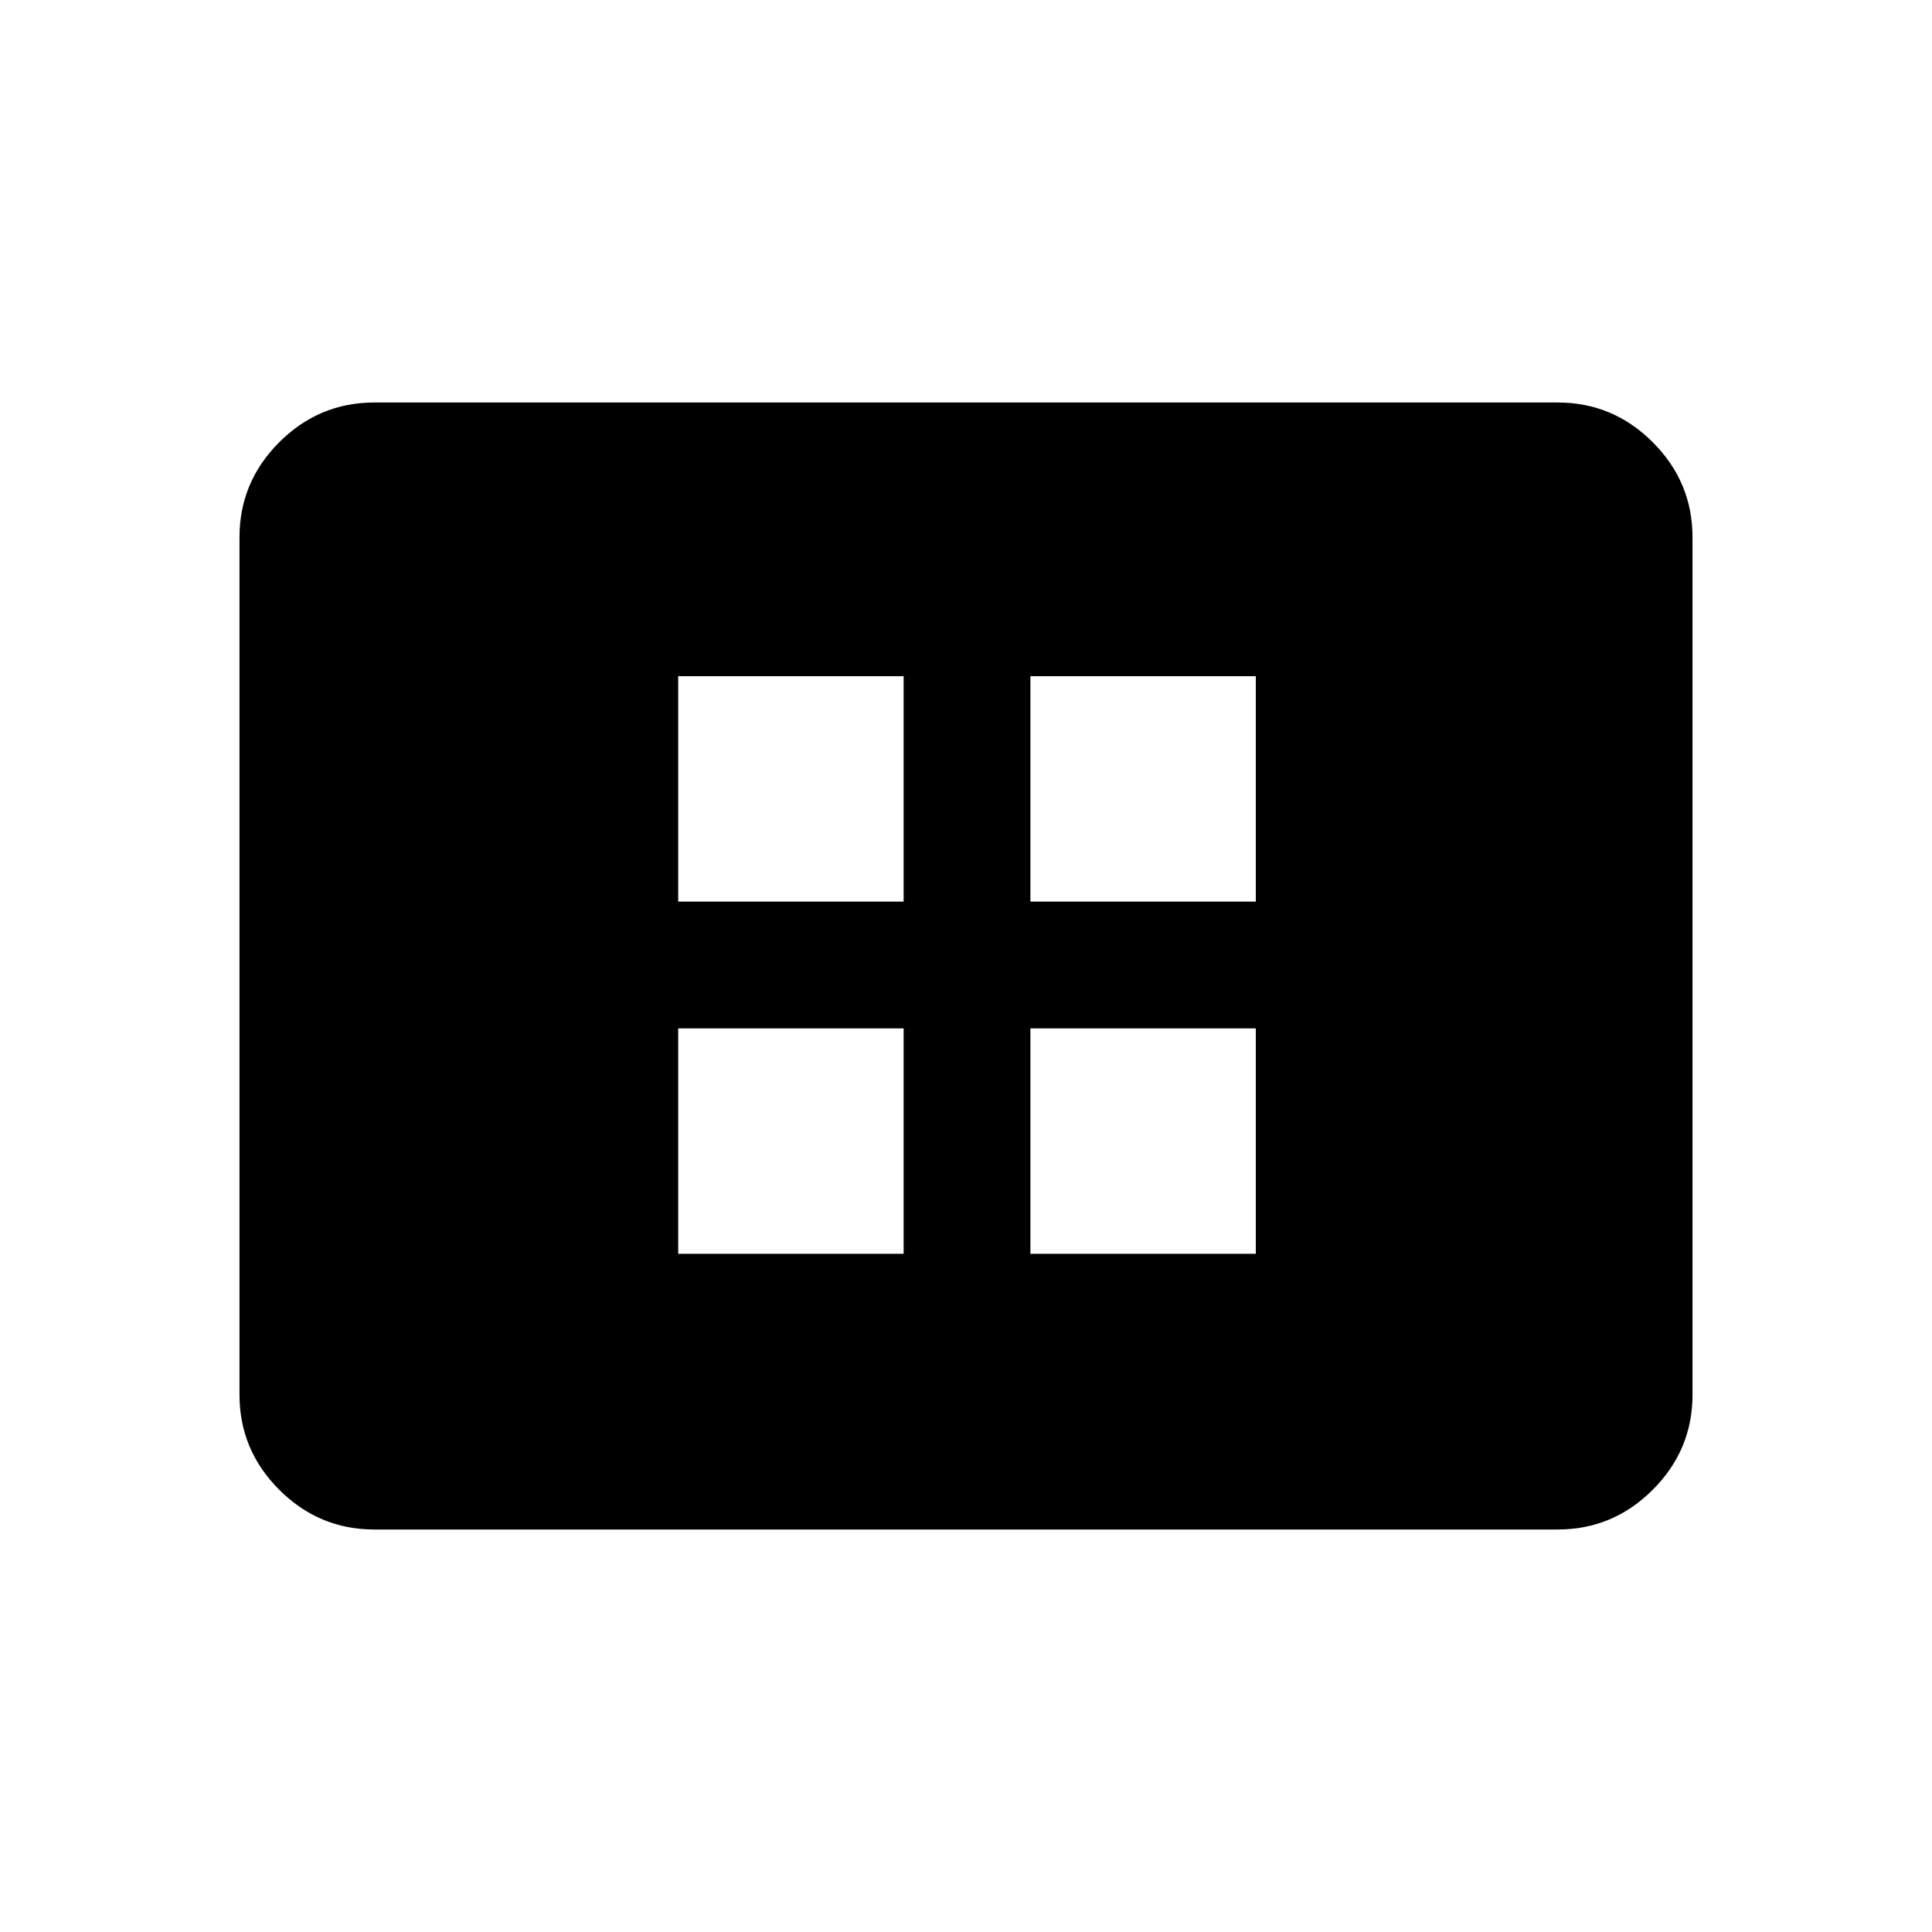 <svg xmlns="http://www.w3.org/2000/svg" height="48" viewBox="0 -960 960 960" width="48"><path d="M337-337h112v-112H337v112Zm0-175h112v-112H337v112Zm175 175h112v-112H512v112Zm0-175h112v-112H512v112ZM186-200q-27.5 0-47.25-19.75T119-267v-426q0-27.5 19.75-47.25T186-760h588q27.5 0 47.25 19.75T841-693v426q0 27.5-19.75 47.25T774-200H186Z"/></svg>